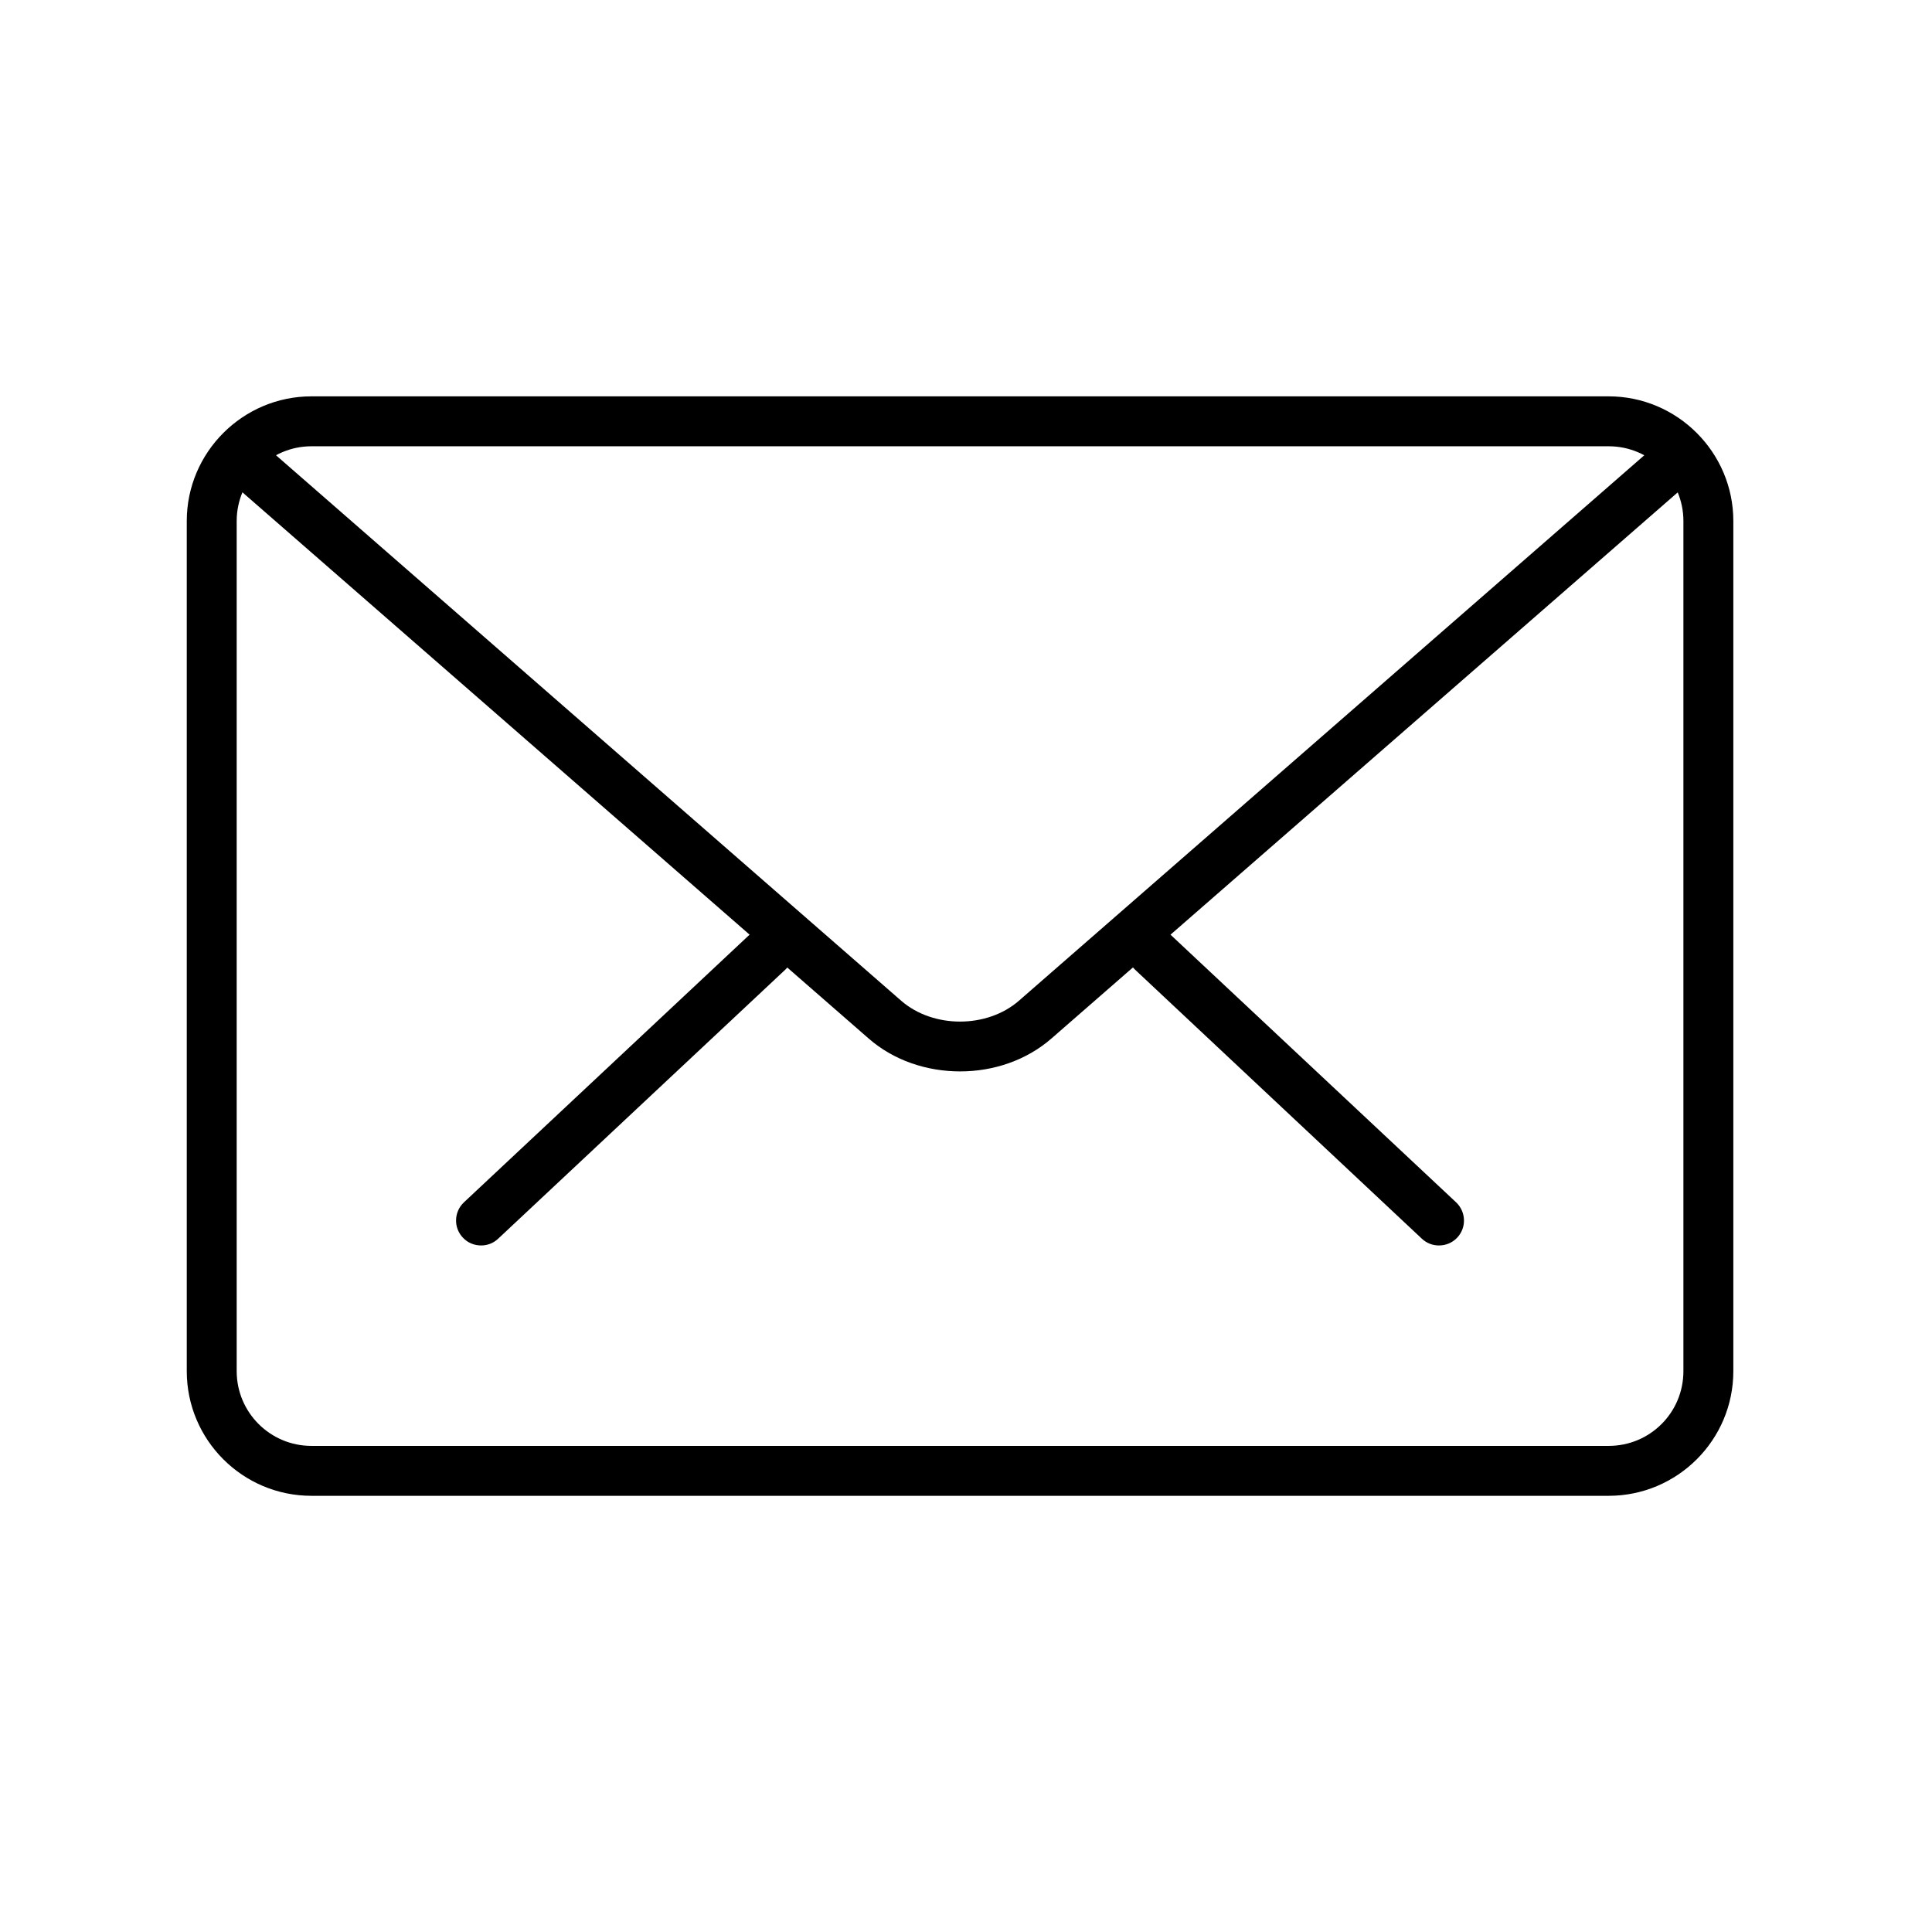 <?xml version="1.0" encoding="utf-8"?>
<!-- Generator: Adobe Illustrator 17.0.0, SVG Export Plug-In . SVG Version: 6.00 Build 0)  -->
<!DOCTYPE svg PUBLIC "-//W3C//DTD SVG 1.1//EN" "http://www.w3.org/Graphics/SVG/1.1/DTD/svg11.dtd">
<svg version="1.1" id="Layer_1" xmlns="http://www.w3.org/2000/svg" xmlns:xlink="http://www.w3.org/1999/xlink" x="0px" y="0px"
	 width="100px" height="100px" viewBox="0 0 100 100" enable-background="new 0 0 100 100" xml:space="preserve">
<g>
	<path d="M74.477,64.465c-0.316,0-0.629-0.113-0.884-0.352L58.747,50.187c-0.516-0.494-0.542-1.3-0.065-1.829
		c0.494-0.516,1.313-0.542,1.83-0.048l14.859,13.926c0.516,0.49,0.542,1.31,0.052,1.826C75.171,64.33,74.829,64.465,74.477,64.465
		L74.477,64.465z M74.477,64.465"/>
	<path d="M24.906,64.465c-0.355,0-0.694-0.135-0.945-0.403c-0.494-0.516-0.468-1.336,0.048-1.826l14.862-13.926
		c0.529-0.494,1.349-0.468,1.826,0.048c0.494,0.529,0.468,1.336-0.048,1.829L25.787,64.113
		C25.535,64.352,25.219,64.465,24.906,64.465L24.906,64.465z M24.906,64.465"/>
	<path d="M83.264,77.423H16.12c-3.556,0-6.453-2.885-6.453-6.453V26.968c0-3.553,2.898-6.453,6.453-6.453h67.144
		c3.553,0,6.453,2.901,6.453,6.453V70.97C89.717,74.539,86.816,77.423,83.264,77.423L83.264,77.423z M16.12,23.099
		c-2.13,0-3.869,1.739-3.869,3.869V70.97c0,2.143,1.739,3.869,3.869,3.869h67.144c2.143,0,3.869-1.726,3.869-3.869V26.968
		c0-2.13-1.726-3.869-3.869-3.869H16.12z M16.12,23.099"/>
	<path d="M49.697,55.456c-1.726,0-3.44-0.568-4.737-1.704L11.809,24.838c-0.542-0.465-0.594-1.284-0.126-1.826
		c0.468-0.542,1.284-0.581,1.826-0.126L46.647,51.8c1.652,1.436,4.437,1.436,6.089,0l33.096-28.866
		c0.542-0.465,1.349-0.416,1.83,0.126c0.465,0.542,0.416,1.349-0.126,1.817L54.437,53.74C53.127,54.888,51.413,55.456,49.697,55.456
		L49.697,55.456z M49.697,55.456"/>
</g>
</svg>
